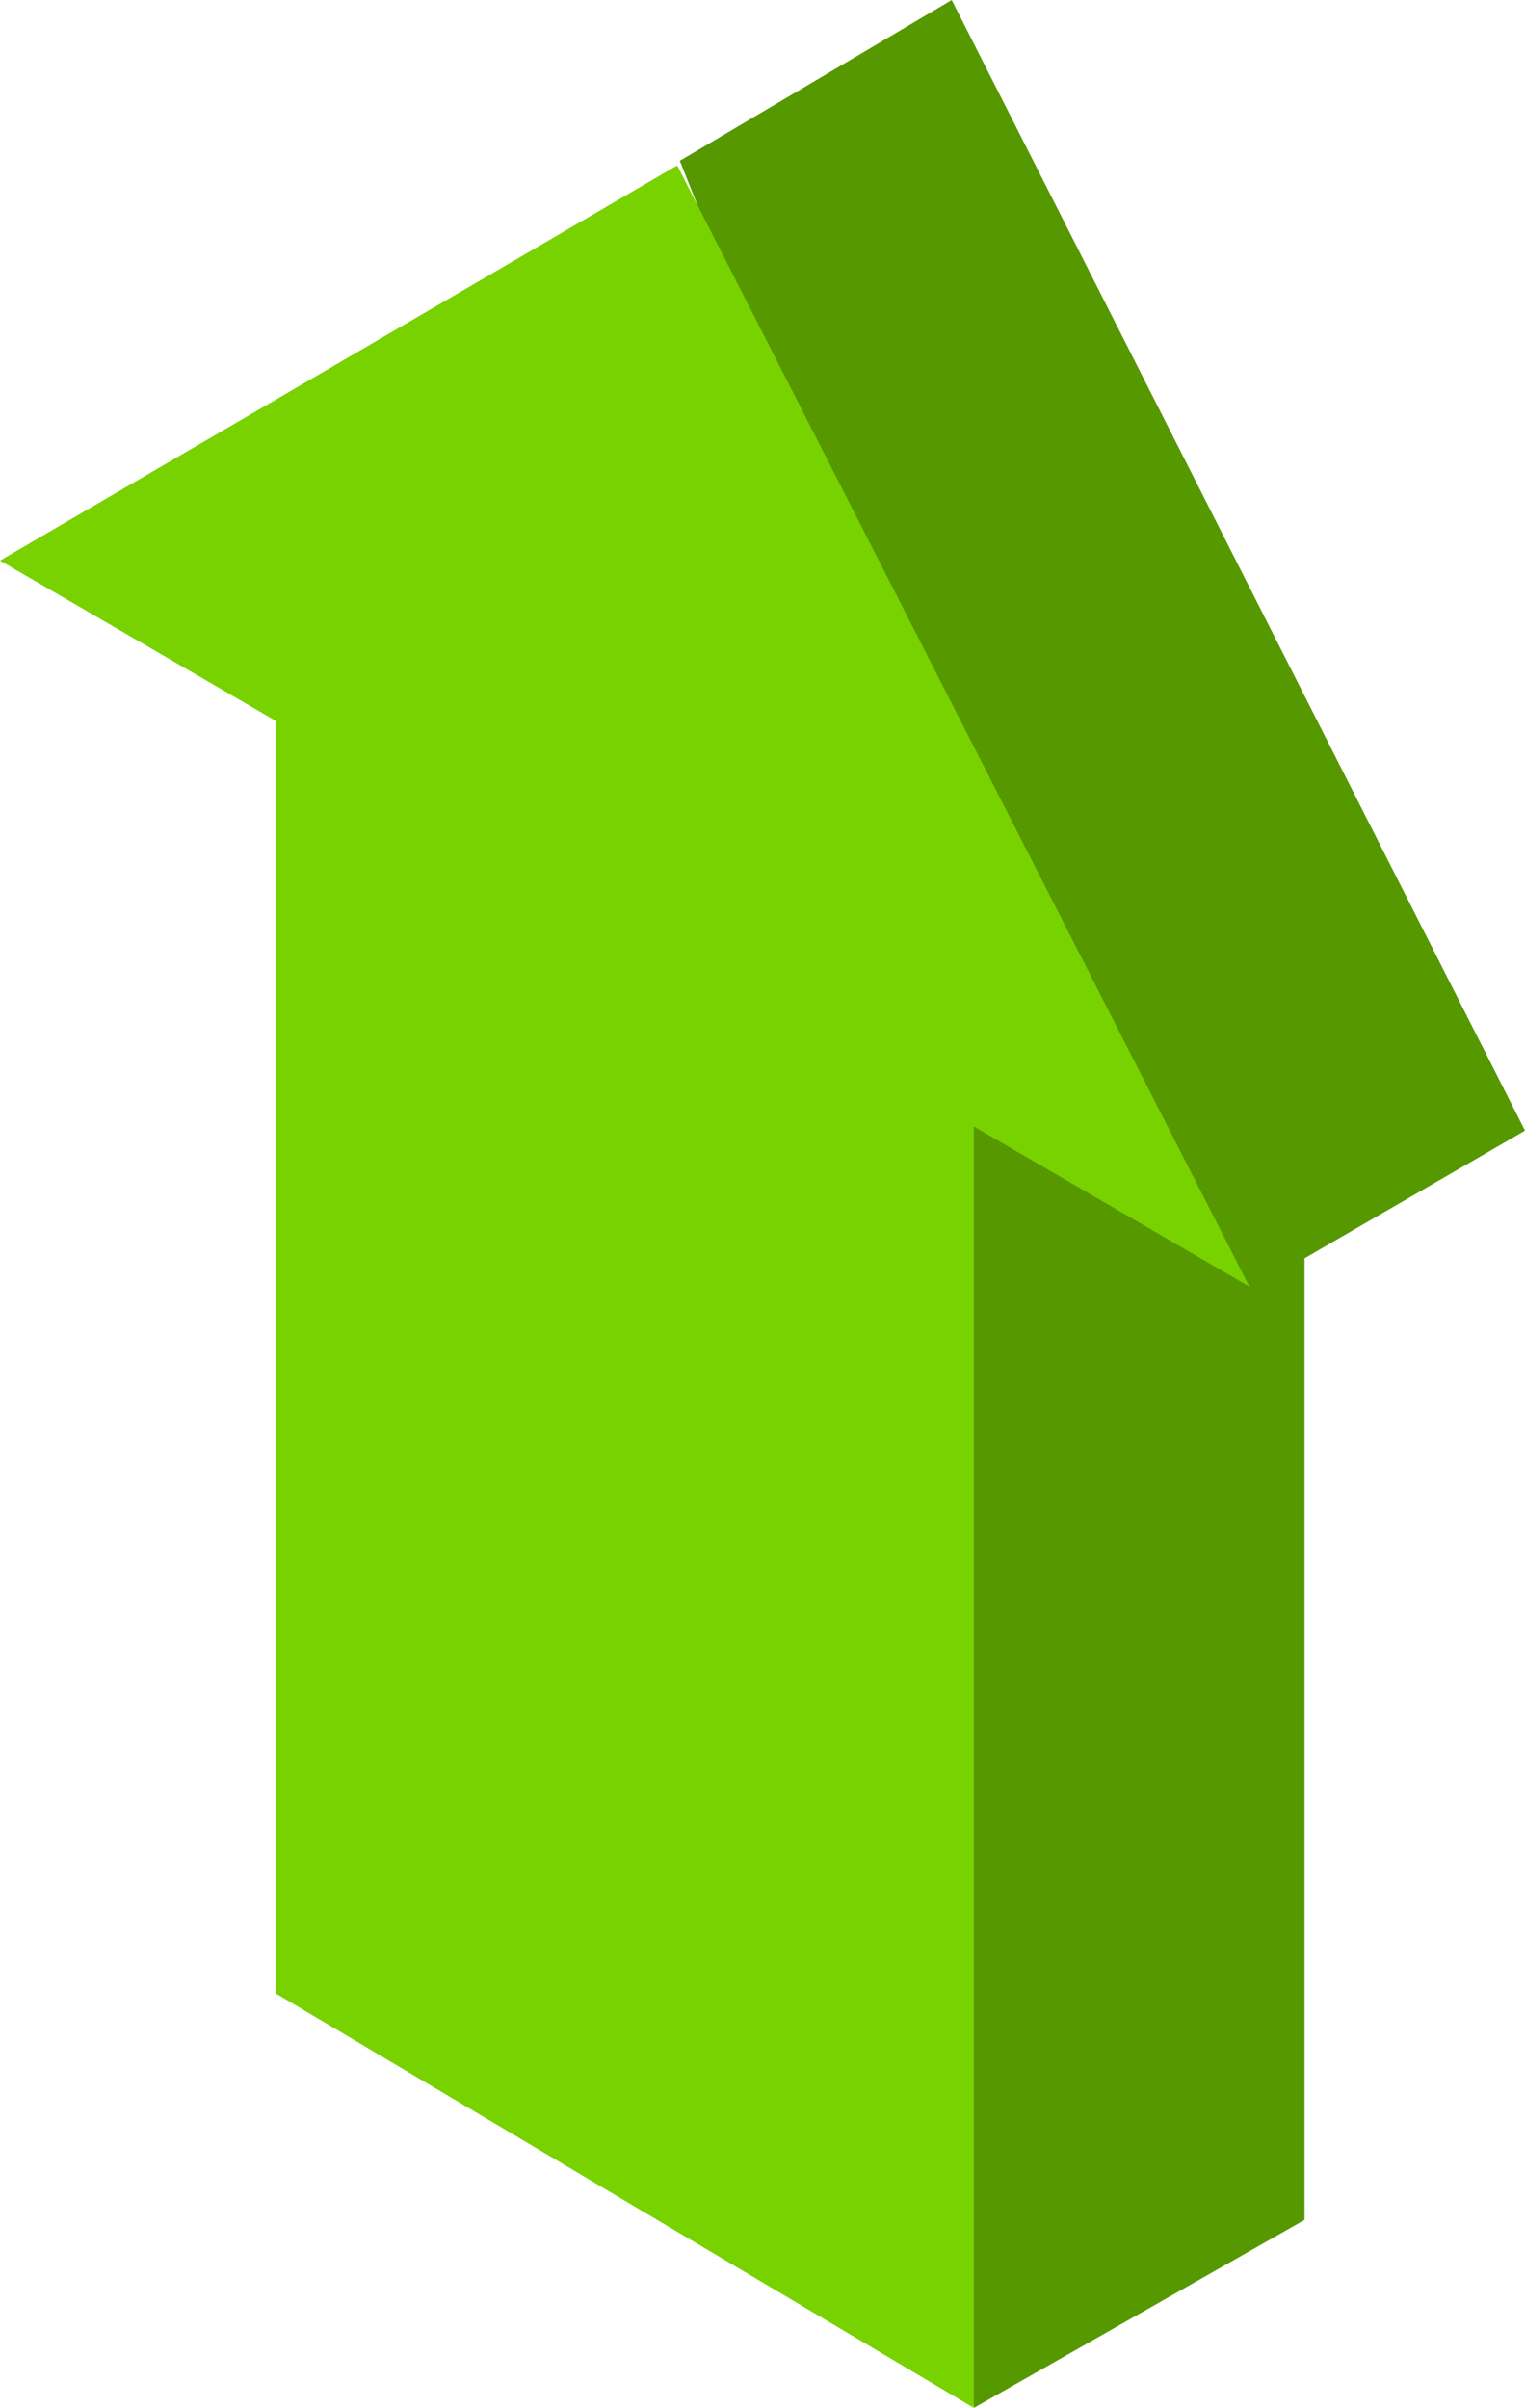 <?xml version="1.0" encoding="UTF-8"?>
<svg width="83px" height="131px" viewBox="0 0 83 131" version="1.1" xmlns="http://www.w3.org/2000/svg" xmlns:xlink="http://www.w3.org/1999/xlink">
    <!-- Generator: Sketch 64 (93537) - https://sketch.com -->
    <title>Small Arrow</title>
    <desc>Created with Sketch.</desc>
    <g id="Latest" stroke="none" stroke-width="1" fill="none" fill-rule="evenodd">
        <g id="Small-Arrow">
            <path d="M51.798,0 L83,61.511 L71,68.458 L71,120.774 L53.006,131 L49,56.325 L57.993,53.248 L48.836,38.419 L37,8.75 L51.798,0 Z" id="Back" fill="#569800"></path>
            <path d="M36.858,9 L68,70 L53,61.287 L53,131 L15,108.449 L15,39.213 L0,30.5 L36.858,9 Z" id="Front" fill="#77D200"></path>
        </g>
    </g>
</svg>